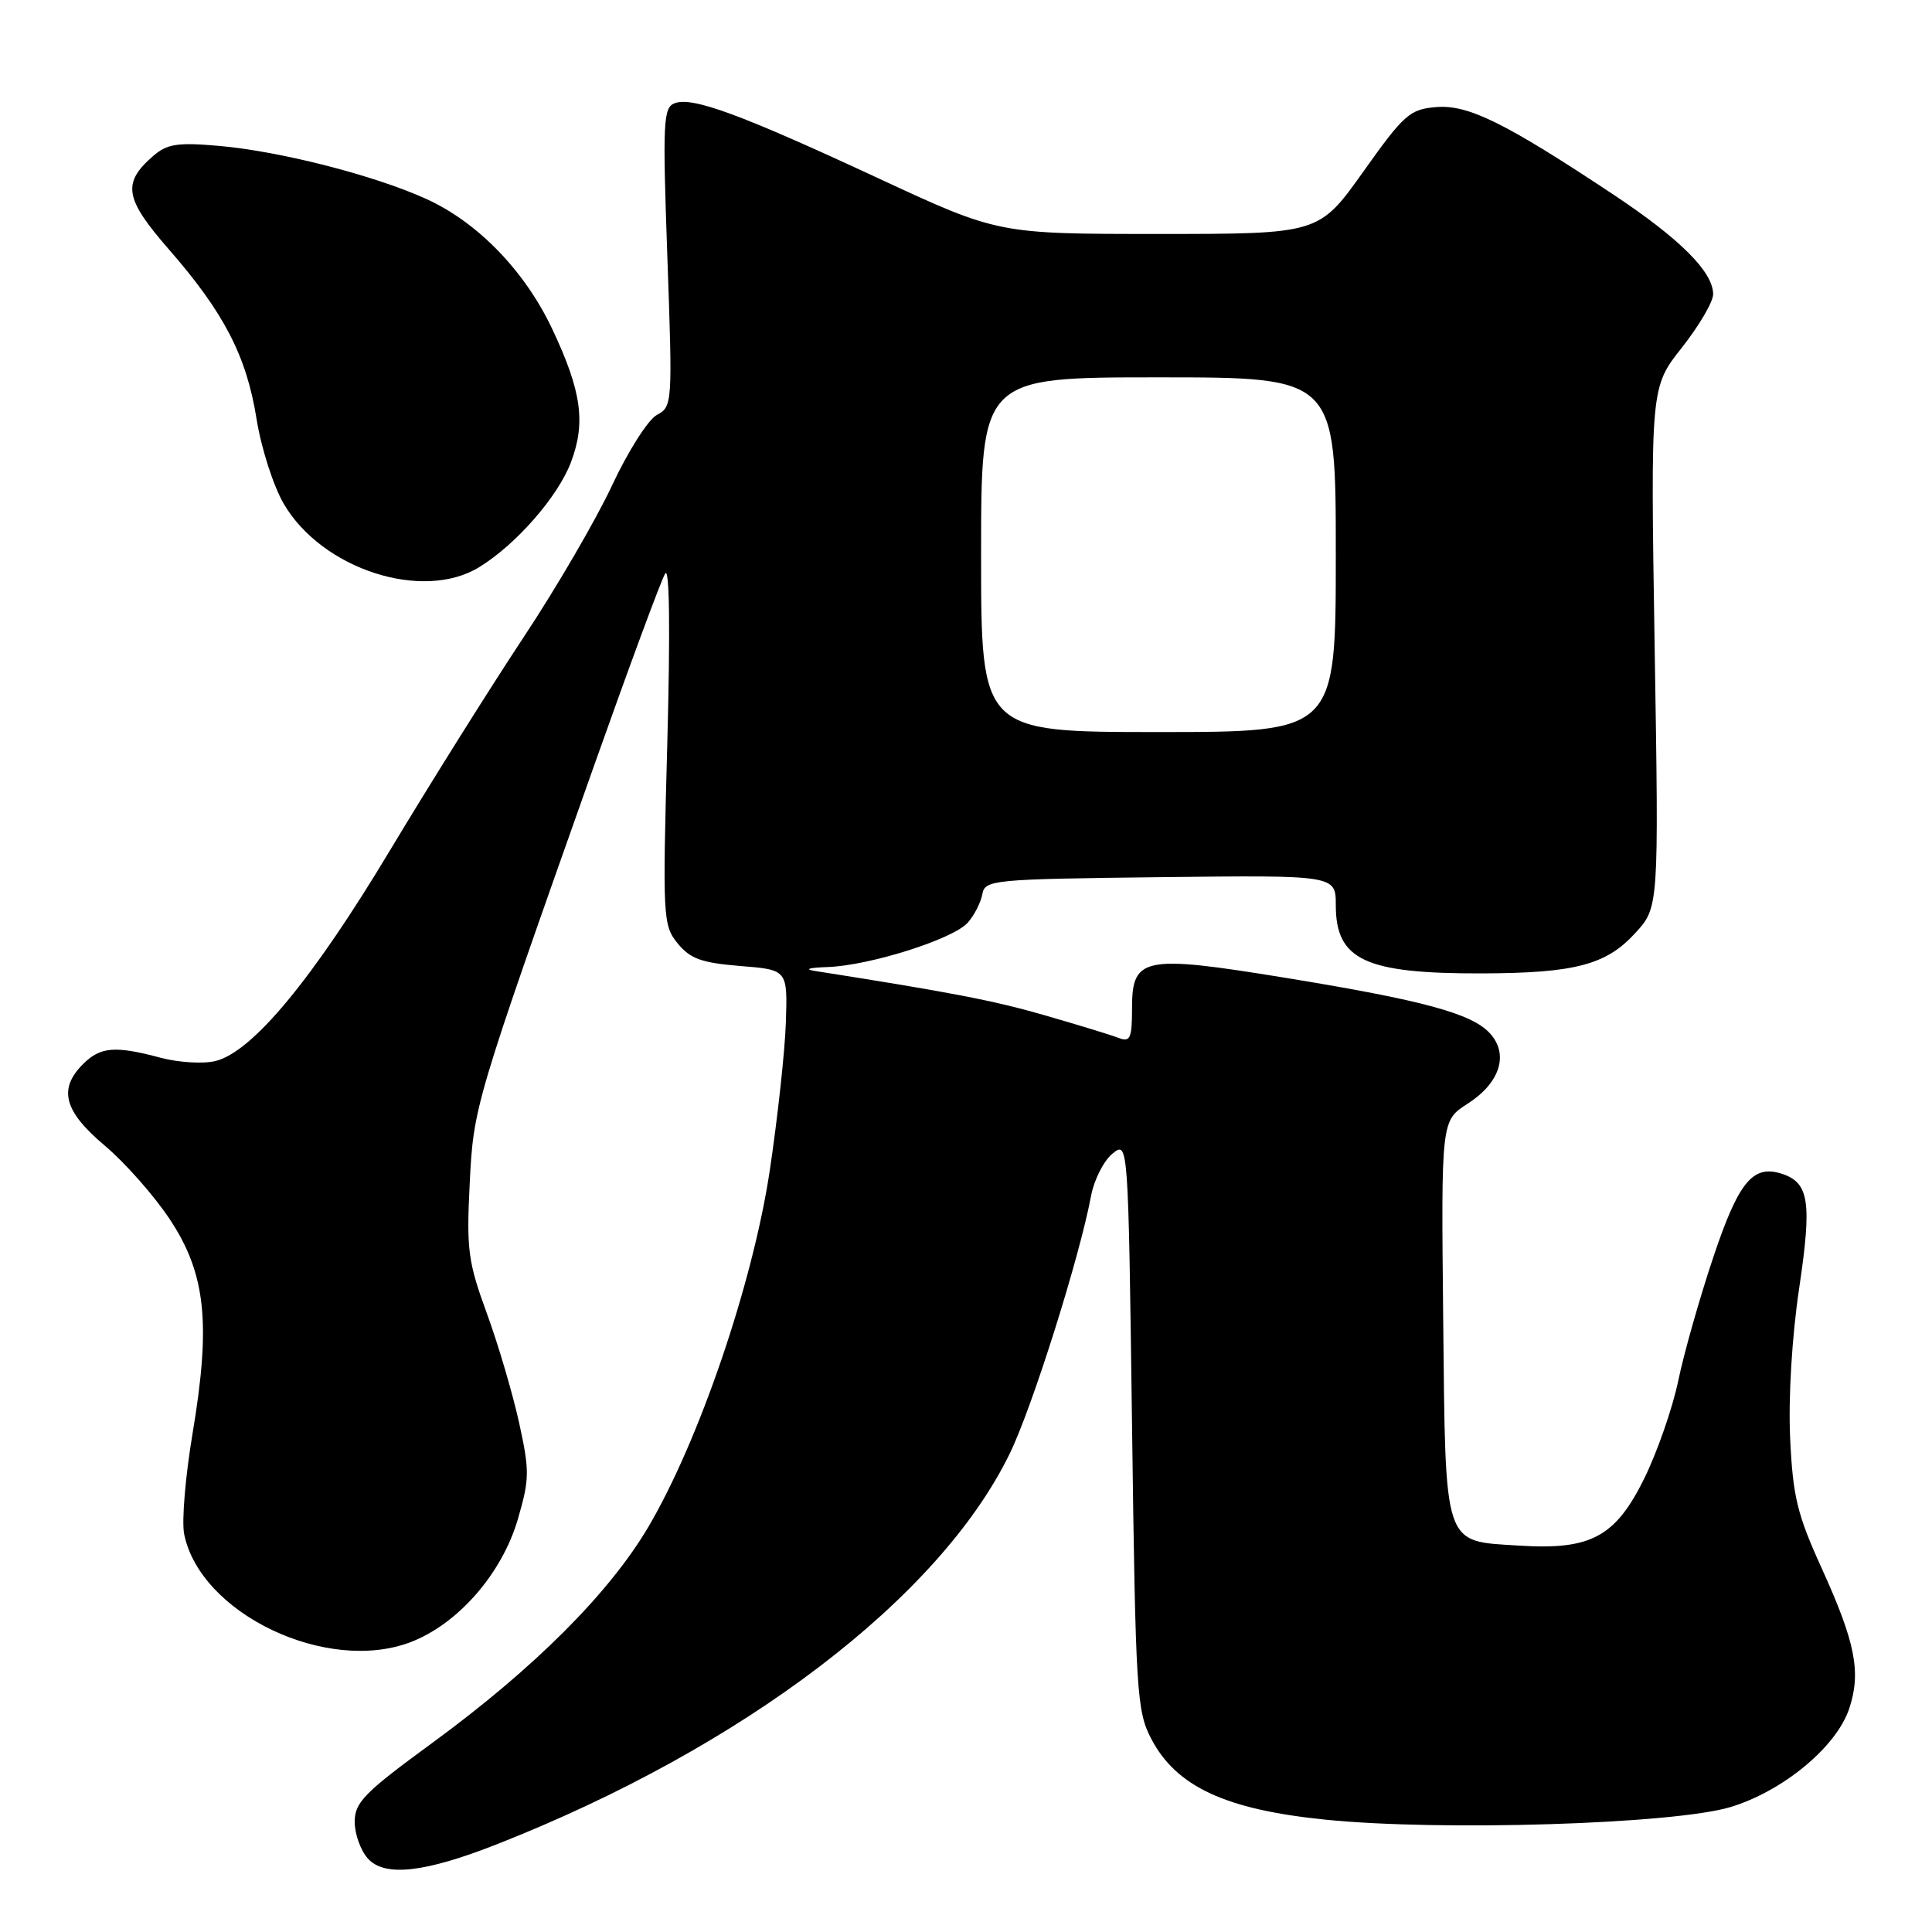 <?xml version="1.0" encoding="UTF-8" standalone="no"?>
<!DOCTYPE svg PUBLIC "-//W3C//DTD SVG 1.1//EN" "http://www.w3.org/Graphics/SVG/1.1/DTD/svg11.dtd" >
<svg xmlns="http://www.w3.org/2000/svg" xmlns:xlink="http://www.w3.org/1999/xlink" version="1.1" viewBox="0 0 256 256">
 <g >
 <path fill="currentColor"
d=" M 65.80 244.39 C 98.49 231.53 124.46 211.76 133.79 192.62 C 136.77 186.52 143.03 166.66 144.57 158.47 C 144.97 156.33 146.25 153.81 147.40 152.87 C 149.50 151.17 149.50 151.17 150.00 188.84 C 150.47 224.34 150.62 226.72 152.55 230.41 C 155.87 236.74 162.38 239.77 175.58 241.11 C 190.88 242.67 221.75 241.71 229.28 239.45 C 236.27 237.34 243.37 231.45 245.04 226.37 C 246.63 221.57 245.85 217.62 241.37 207.77 C 238.12 200.63 237.56 198.27 237.20 190.50 C 236.96 185.16 237.44 177.10 238.40 170.69 C 240.11 159.21 239.72 156.68 236.04 155.51 C 232.24 154.31 230.35 156.64 227.00 166.65 C 225.21 172.00 223.13 179.32 222.38 182.94 C 221.63 186.55 219.61 192.36 217.90 195.85 C 214.06 203.66 210.80 205.41 201.27 204.80 C 191.16 204.16 191.55 205.32 191.23 174.72 C 190.96 148.50 190.96 148.50 194.46 146.25 C 198.76 143.50 199.96 139.72 197.44 136.94 C 195.06 134.30 188.58 132.54 170.23 129.55 C 151.51 126.50 150.00 126.80 150.00 133.58 C 150.00 137.58 149.76 138.12 148.25 137.54 C 147.29 137.16 142.90 135.82 138.50 134.55 C 131.70 132.58 125.98 131.48 108.00 128.66 C 106.51 128.43 107.18 128.22 109.64 128.14 C 115.20 127.95 126.29 124.45 128.23 122.26 C 129.09 121.29 129.96 119.60 130.16 118.50 C 130.51 116.58 131.42 116.49 153.76 116.23 C 177.00 115.96 177.00 115.96 177.00 119.94 C 177.00 127.21 180.88 129.02 196.37 128.98 C 208.65 128.94 212.81 127.86 216.65 123.67 C 219.81 120.24 219.81 120.24 219.25 85.78 C 218.70 51.32 218.70 51.32 222.85 46.07 C 225.13 43.18 227.00 40.00 227.00 38.99 C 227.00 36.03 222.63 31.66 213.78 25.78 C 199.44 16.26 194.54 13.84 190.31 14.19 C 186.80 14.48 186.05 15.14 180.64 22.75 C 174.77 31.00 174.77 31.00 153.51 31.00 C 132.26 31.00 132.26 31.00 116.38 23.62 C 98.11 15.13 91.73 12.78 89.39 13.68 C 87.88 14.26 87.79 16.16 88.43 34.09 C 89.12 53.51 89.10 53.88 87.04 54.98 C 85.88 55.60 83.22 59.79 81.11 64.30 C 79.01 68.81 73.72 77.90 69.34 84.50 C 64.97 91.10 57.02 103.78 51.68 112.67 C 41.43 129.76 33.45 139.38 28.56 140.59 C 26.94 140.99 23.67 140.79 21.29 140.16 C 15.25 138.54 13.30 138.70 11.00 141.00 C 7.69 144.31 8.47 147.24 13.87 151.79 C 16.55 154.05 20.43 158.44 22.49 161.55 C 27.26 168.74 27.97 175.32 25.52 189.91 C 24.57 195.56 24.06 201.57 24.40 203.26 C 26.51 213.82 43.30 221.83 54.41 217.59 C 60.68 215.19 66.50 208.53 68.61 201.33 C 70.17 195.97 70.19 194.93 68.78 188.50 C 67.93 184.65 66.01 178.12 64.50 174.00 C 62.03 167.26 61.80 165.54 62.23 157.00 C 62.74 146.61 62.78 146.47 78.70 101.50 C 83.38 88.30 87.62 76.83 88.14 76.00 C 88.72 75.06 88.82 83.52 88.42 98.50 C 87.79 121.62 87.84 122.59 89.79 125.00 C 91.45 127.04 92.95 127.58 98.09 128.00 C 104.36 128.50 104.36 128.50 104.13 135.50 C 104.00 139.35 103.03 148.22 101.98 155.22 C 99.72 170.13 92.63 190.93 85.90 202.34 C 80.72 211.12 70.74 221.10 57.23 230.98 C 48.27 237.53 47.00 238.83 47.00 241.40 C 47.00 243.02 47.79 245.21 48.75 246.27 C 50.97 248.73 56.26 248.14 65.80 244.39 Z  M 63.50 75.15 C 68.37 72.16 73.89 65.86 75.64 61.29 C 77.64 56.03 77.07 51.86 73.20 43.65 C 69.58 35.95 63.37 29.52 56.57 26.40 C 49.71 23.26 37.15 20.04 29.00 19.33 C 23.56 18.85 22.15 19.07 20.34 20.63 C 16.15 24.25 16.48 26.28 22.39 33.06 C 29.70 41.44 32.67 47.19 34.00 55.54 C 34.61 59.37 36.23 64.41 37.60 66.76 C 42.67 75.43 56.01 79.75 63.50 75.15 Z  M 130.00 73.50 C 130.00 50.00 130.00 50.00 153.50 50.00 C 177.00 50.00 177.00 50.00 177.00 73.50 C 177.00 97.00 177.00 97.00 153.50 97.00 C 130.00 97.00 130.00 97.00 130.00 73.50 Z "/>
</g>
</svg>
